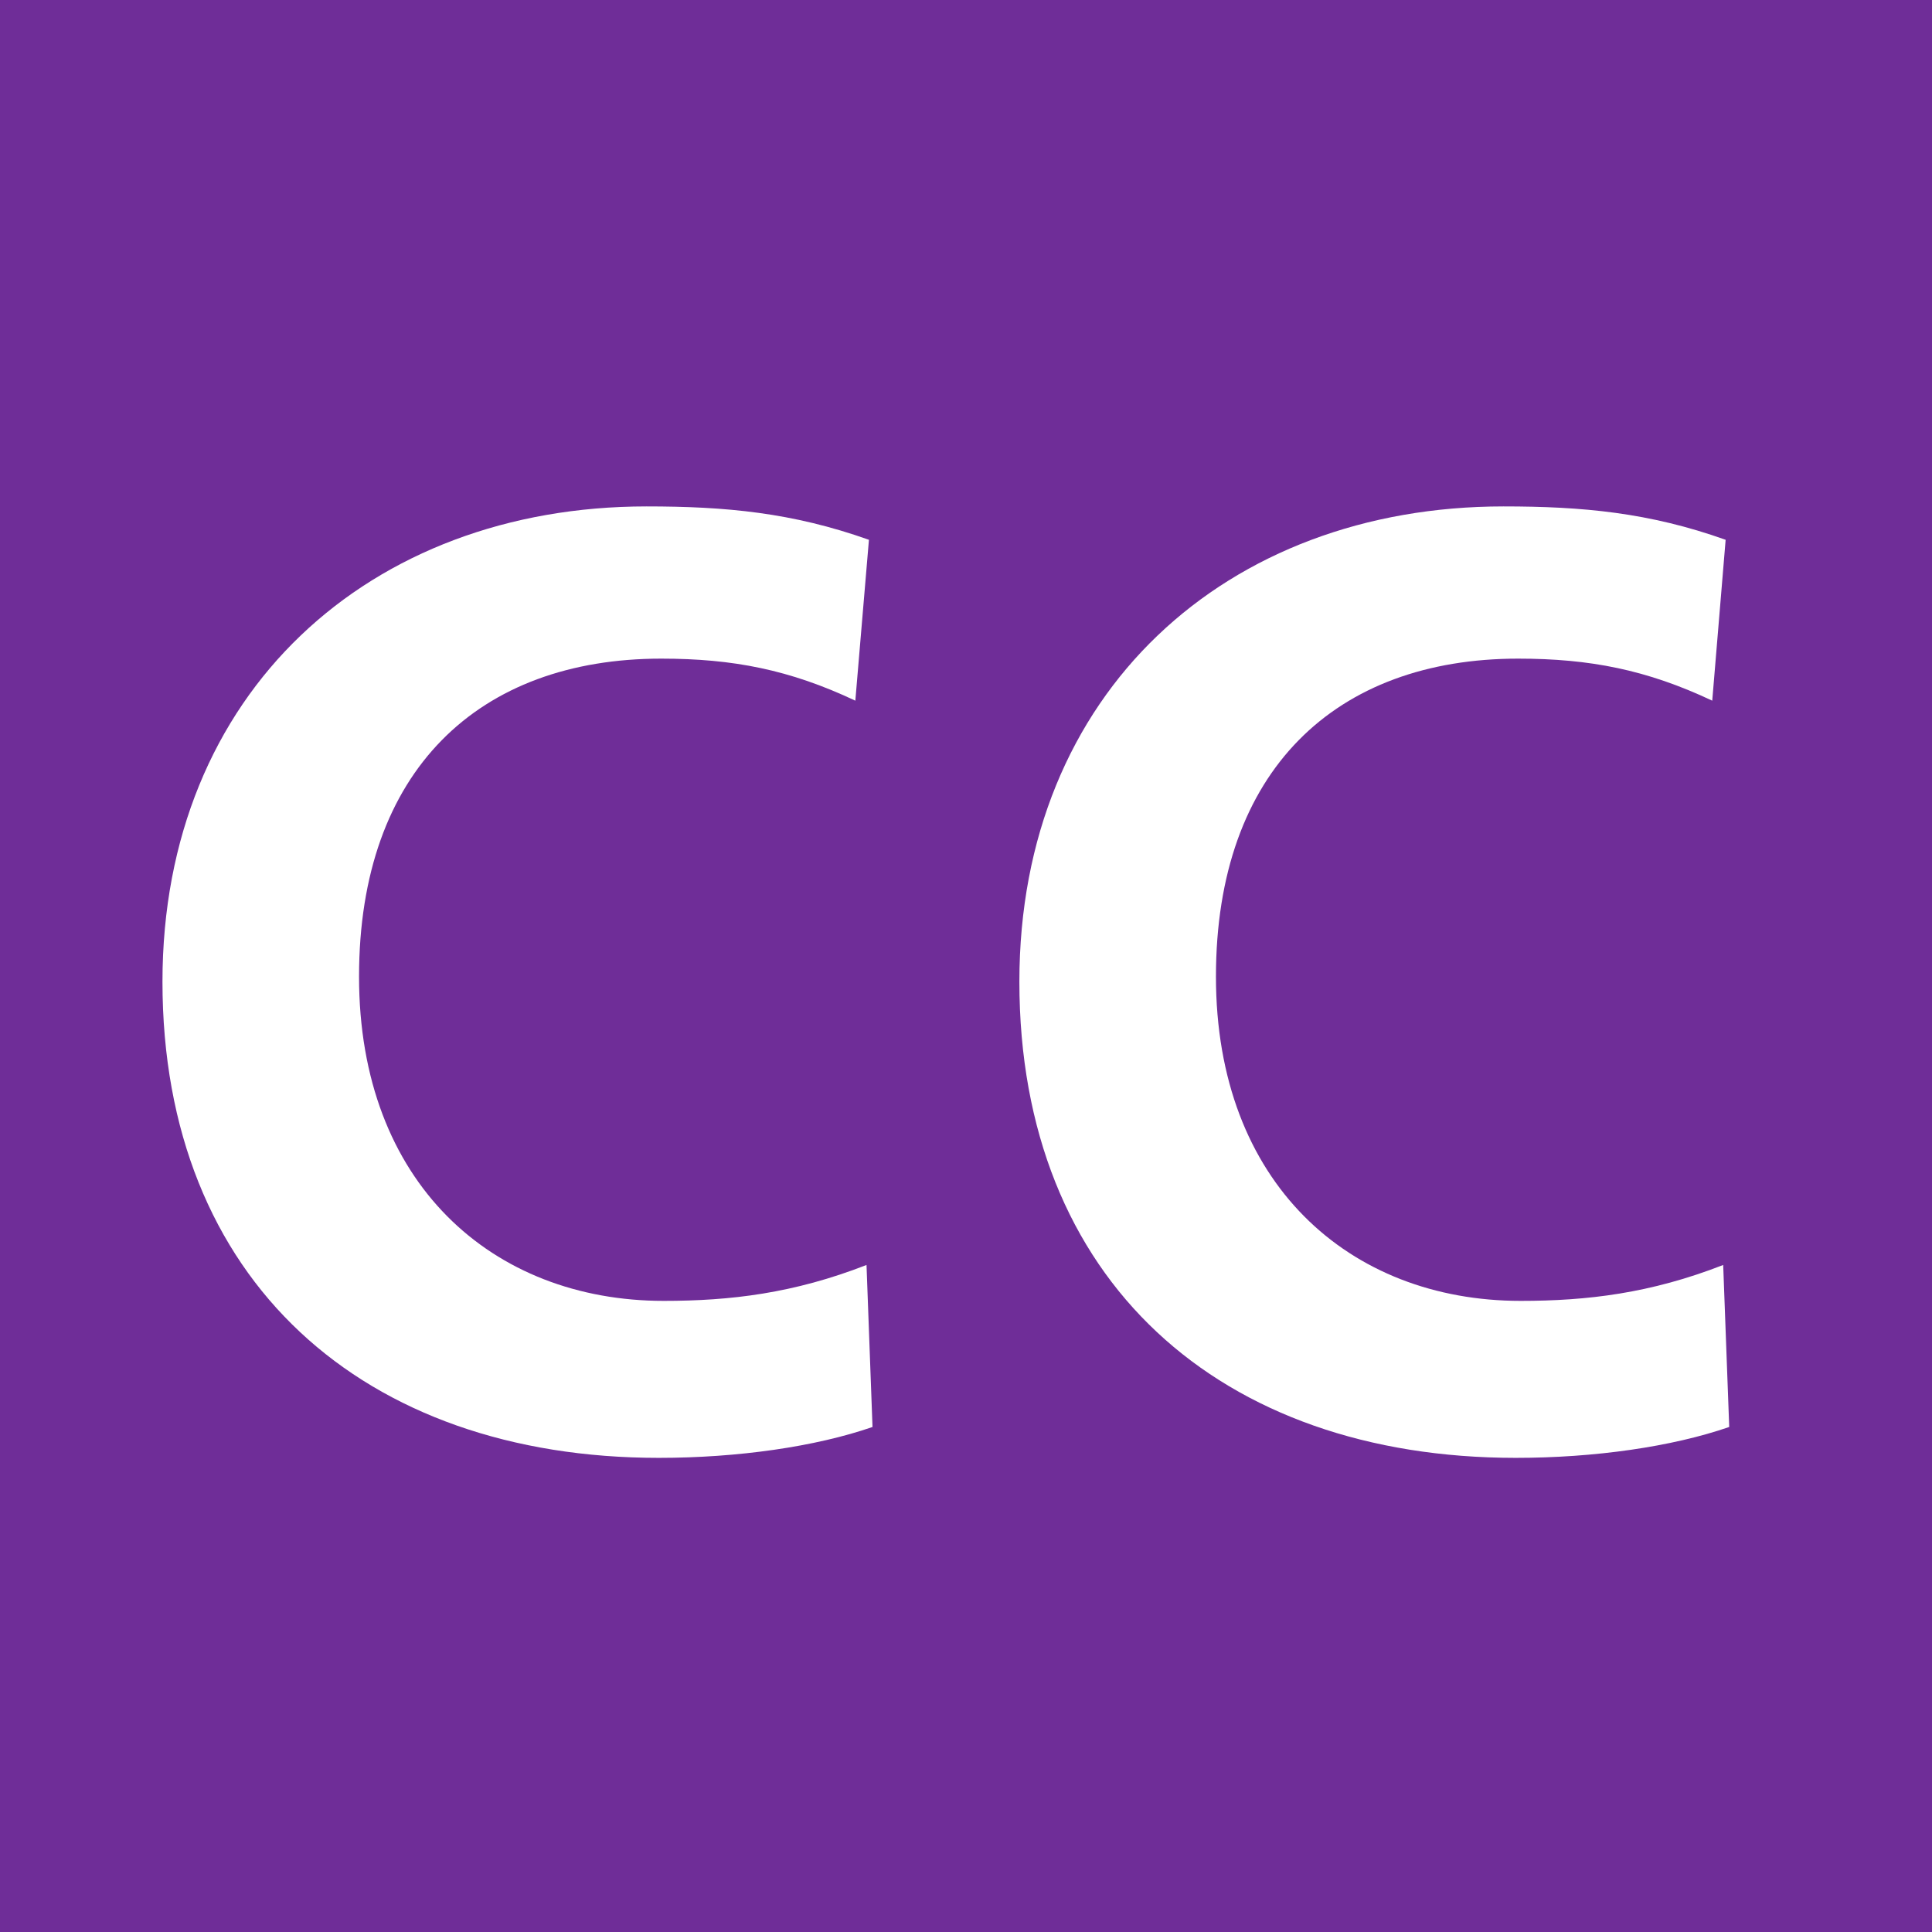 <svg xmlns="http://www.w3.org/2000/svg" xml:space="preserve" width="75" height="75"><g stroke-width="2.236"><path fill="#6f2d98" d="M75 75H0V0h75z"/><path fill="#fff" d="M25.574 56.594c-11.446 0-19.267-6.861-19.267-18.485 0-11.245 8.055-18.45 18.791-18.45 3.071 0 5.658.238 8.634 1.296l-.528 6.245c-2.543-1.2-4.75-1.632-7.535-1.632-7.069 0-11.731 4.321-11.731 12.347 0 8.017 5.182 12.585 11.827 12.585 2.595 0 5.044-.291 7.873-1.394l.233 6.289c-2.215.767-5.234 1.199-8.297 1.199M58.839 56.594c-11.455 0-19.267-6.861-19.267-18.485 0-11.245 8.055-18.45 18.791-18.45 3.071 0 5.658.238 8.626 1.296l-.52 6.245c-2.543-1.2-4.758-1.632-7.535-1.632-7.068 0-11.731 4.321-11.731 12.347 0 8.017 5.182 12.585 11.827 12.585 2.587 0 5.035-.291 7.864-1.394l.234 6.289c-2.215.767-5.226 1.199-8.288 1.199"/></g></svg>